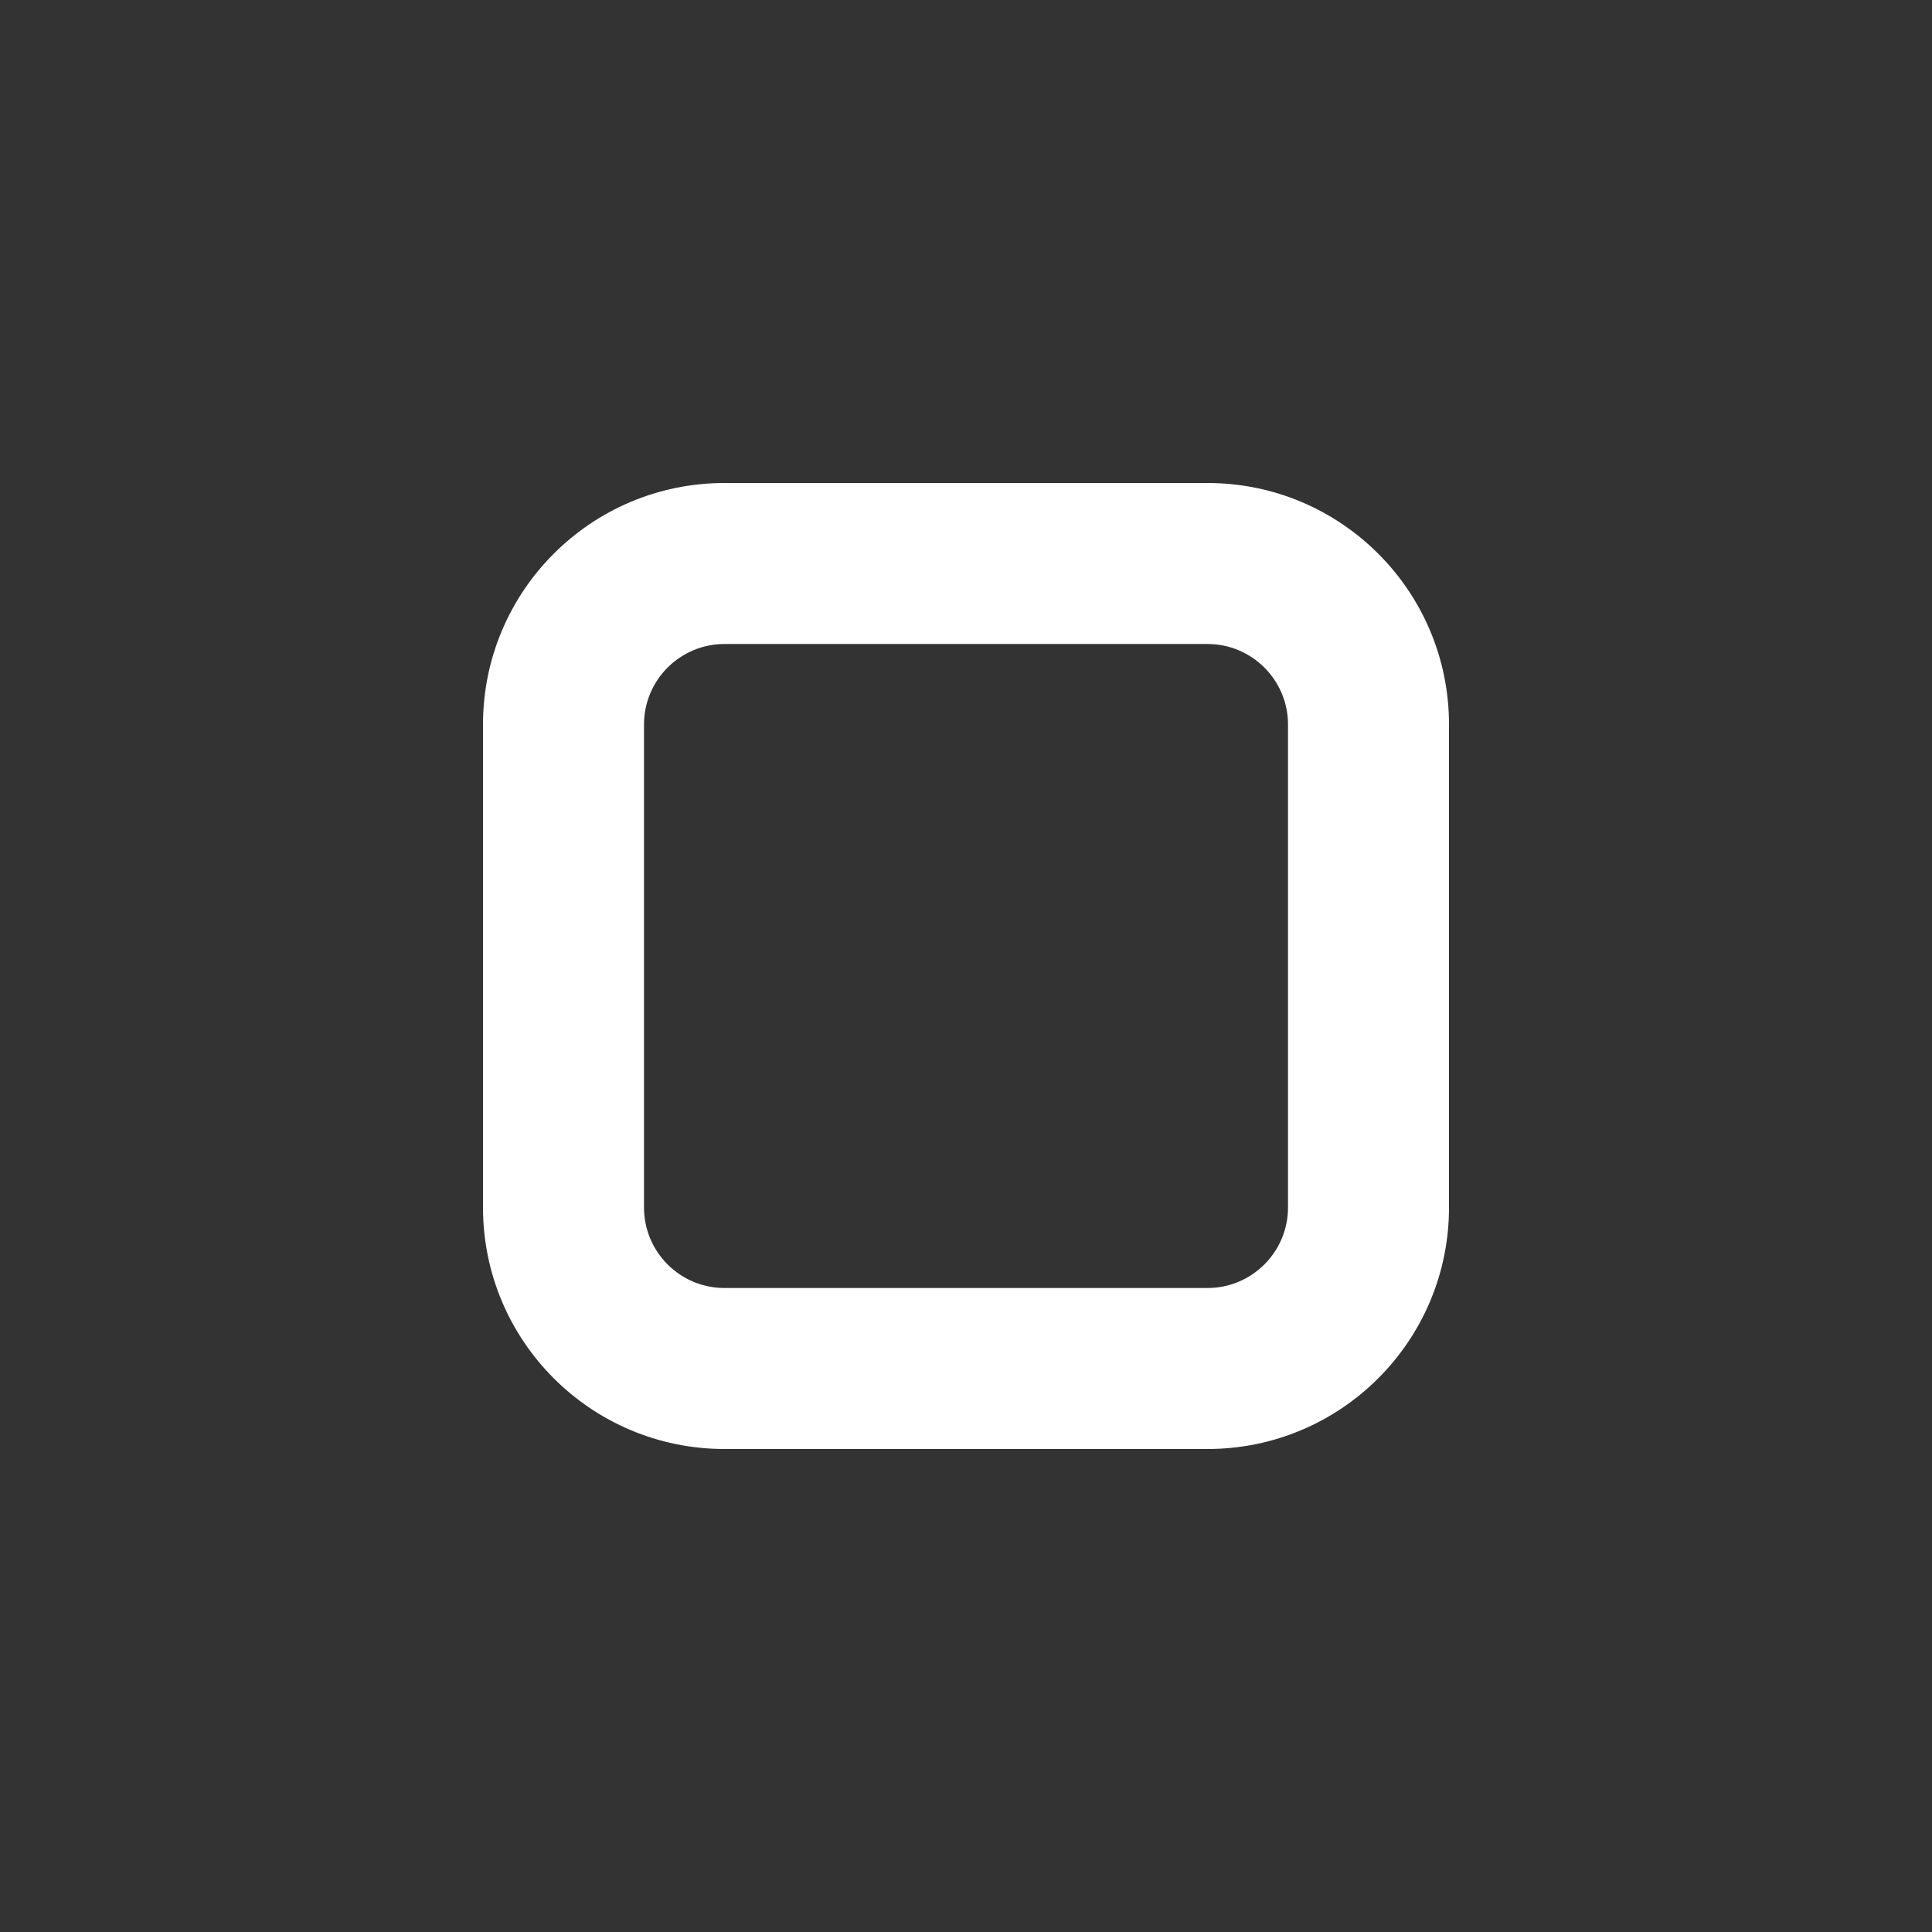 <!DOCTYPE svg PUBLIC "-//W3C//DTD SVG 1.1//EN" "http://www.w3.org/Graphics/SVG/1.1/DTD/svg11.dtd">
<!-- Uploaded to: SVG Repo, www.svgrepo.com, Transformed by: SVG Repo Mixer Tools -->
<svg width="800px" height="800px" viewBox="0 0 24 24" fill="none" xmlns="http://www.w3.org/2000/svg">
<rect x="0" y="0" width="24" height="24" fill="#333333" stroke="none"/>
<g id="SVGRepo_bgCarrier" stroke-width="0"/>
<g id="SVGRepo_tracerCarrier" stroke-linecap="round" stroke-linejoin="round"/>
<g id="SVGRepo_iconCarrier"> <path fill-rule="evenodd" clip-rule="evenodd" d="M9 8C8.448 8 8 8.448 8 9V15C8 15.552 8.448 16 9 16H15C15.552 16 16 15.552 16 15V9C16 8.448 15.552 8 15 8H9ZM6 9C6 7.343 7.343 6 9 6H15C16.657 6 18 7.343 18 9V15C18 16.657 16.657 18 15 18H9C7.343 18 6 16.657 6 15V9Z" fill="#ffffff"/> </g>
</svg>